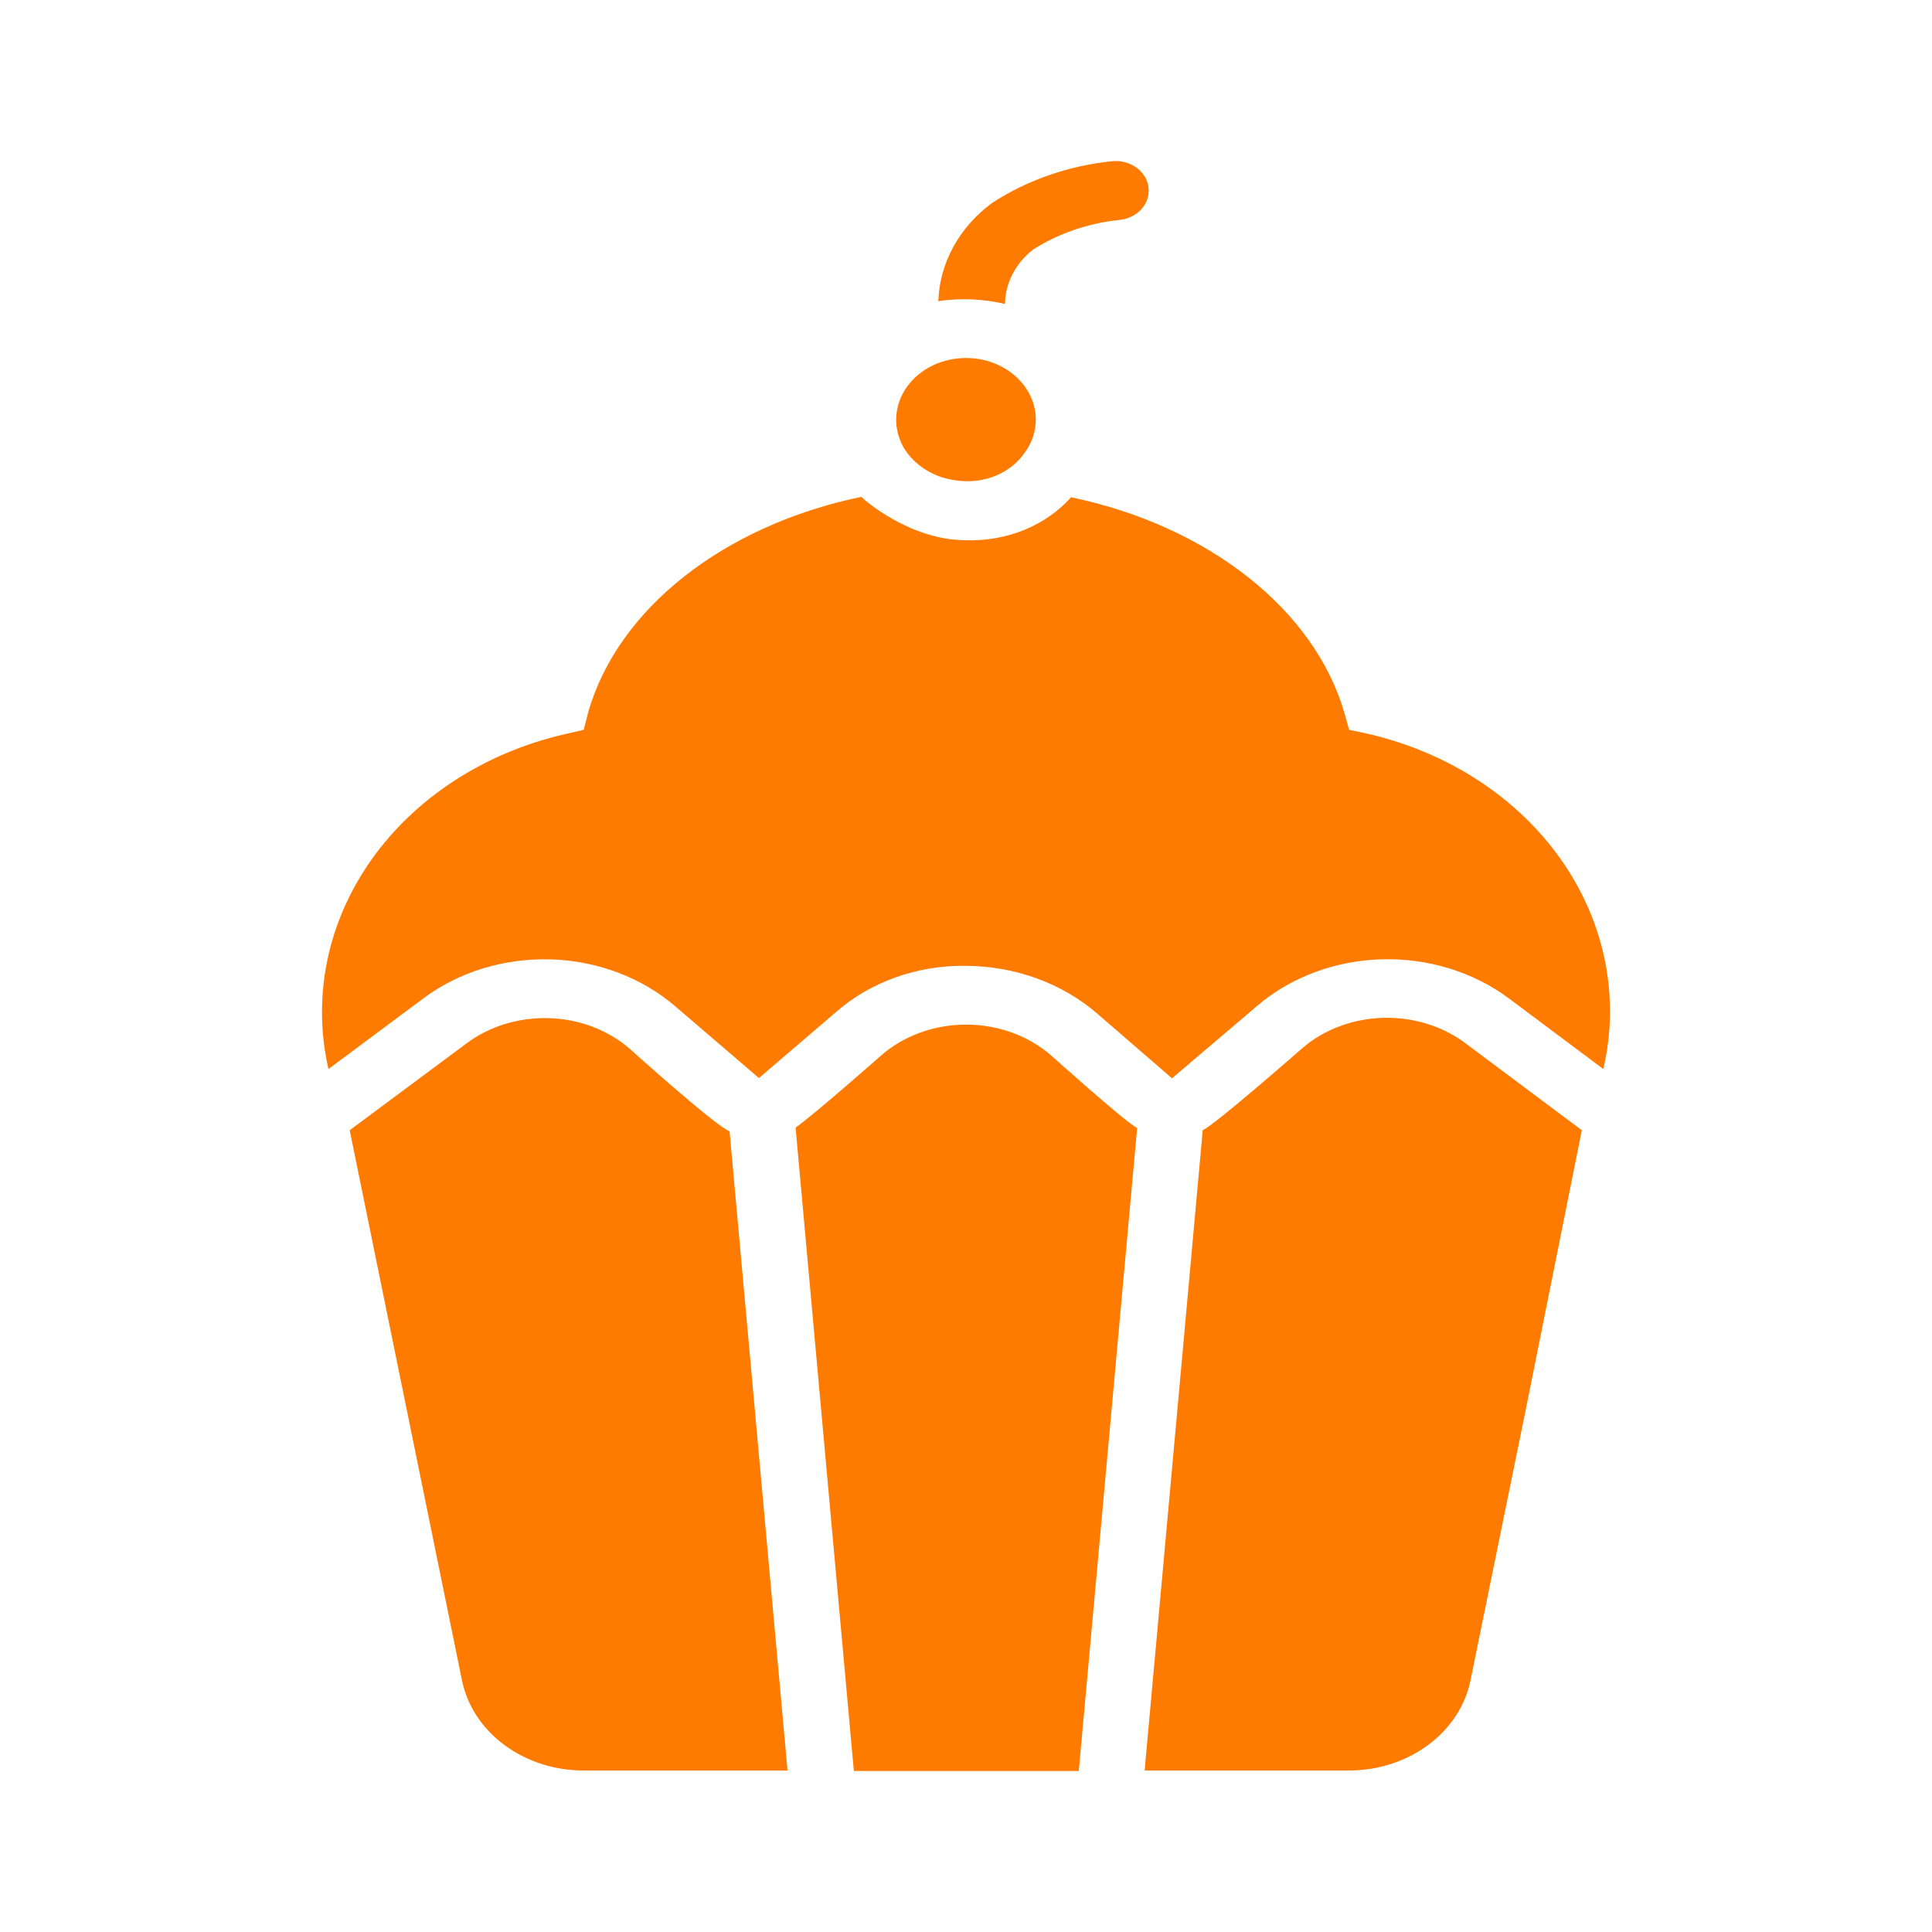 <svg width="24" height="24" viewBox="0 0 24 24" fill="none" xmlns="http://www.w3.org/2000/svg">
<path d="M13.056 13.11C12.774 12.865 12.396 12.728 12.001 12.728C11.607 12.728 11.228 12.865 10.947 13.11C10.947 13.11 10.119 13.842 9.883 14.007L10.607 22H13.401L14.126 14.013C13.989 13.947 13.056 13.11 13.056 13.11Z" fill="#FF7B00"/>
<path d="M7.821 13.027C7.553 12.795 7.196 12.659 6.821 12.648C6.446 12.636 6.079 12.748 5.793 12.963L4.344 14.04L5.739 20.875C5.803 21.189 5.99 21.474 6.267 21.678C6.544 21.883 6.893 21.995 7.254 21.994H9.783L9.063 14.053C8.899 13.998 7.821 13.027 7.821 13.027Z" fill="#FF7B00"/>
<path d="M11.665 5.917C11.772 5.955 11.885 5.975 12 5.978C12.144 5.981 12.286 5.951 12.413 5.89C12.539 5.83 12.646 5.741 12.722 5.633C12.817 5.509 12.867 5.362 12.867 5.212C12.867 5.095 12.836 4.98 12.778 4.876C12.72 4.771 12.635 4.68 12.531 4.608C12.427 4.537 12.306 4.487 12.177 4.463C12.048 4.44 11.914 4.442 11.787 4.471C11.659 4.499 11.54 4.554 11.44 4.629C11.339 4.704 11.259 4.799 11.206 4.906C11.153 5.013 11.128 5.129 11.133 5.245C11.139 5.362 11.174 5.476 11.236 5.578C11.333 5.73 11.484 5.849 11.665 5.917V5.917Z" fill="#FF7B00"/>
<path d="M16.995 9.116L16.759 9.066L16.701 8.858C16.331 7.575 15.012 6.533 13.305 6.177C13.15 6.351 12.951 6.49 12.724 6.583C12.497 6.675 12.248 6.719 11.999 6.711C11.305 6.711 10.732 6.207 10.699 6.172C8.993 6.527 7.675 7.559 7.307 8.848L7.251 9.066L7.013 9.121C6.016 9.351 5.157 9.911 4.611 10.684C4.066 11.457 3.876 12.386 4.08 13.28L5.254 12.406C5.697 12.074 6.264 11.9 6.845 11.918C7.426 11.936 7.978 12.146 8.393 12.505L9.428 13.392L10.376 12.58C10.588 12.392 10.842 12.243 11.12 12.143C11.399 12.043 11.698 11.993 11.999 11.998C12.61 12.001 13.195 12.214 13.632 12.593L14.559 13.395L15.616 12.496C16.032 12.14 16.583 11.934 17.161 11.917C17.739 11.9 18.304 12.074 18.746 12.404L19.917 13.28C20.125 12.387 19.938 11.457 19.394 10.682C18.851 9.907 17.992 9.347 16.995 9.116V9.116Z" fill="#FF7B00"/>
<path d="M16.183 13.016C16.183 13.016 15.069 13.994 14.941 14.038L14.219 21.994H16.752C17.113 21.995 17.462 21.883 17.739 21.678C18.016 21.474 18.203 21.189 18.267 20.875L18.96 17.479L19.65 14.04L18.201 12.957C17.916 12.745 17.552 12.633 17.179 12.644C16.806 12.655 16.452 12.787 16.183 13.016V13.016Z" fill="#FF7B00"/>
<path d="M13.832 2.001C13.287 2.054 12.768 2.233 12.327 2.519C12.123 2.669 11.958 2.855 11.843 3.066C11.727 3.277 11.664 3.507 11.656 3.741C11.932 3.7 12.214 3.712 12.484 3.776C12.486 3.648 12.518 3.521 12.578 3.405C12.638 3.289 12.725 3.185 12.834 3.1C13.148 2.9 13.514 2.774 13.898 2.733C14.006 2.724 14.105 2.677 14.175 2.603C14.244 2.529 14.277 2.433 14.268 2.338C14.26 2.242 14.209 2.153 14.128 2.09C14.046 2.027 13.94 1.995 13.832 2.001V2.001Z" fill="#FF7B00"/>
</svg>
